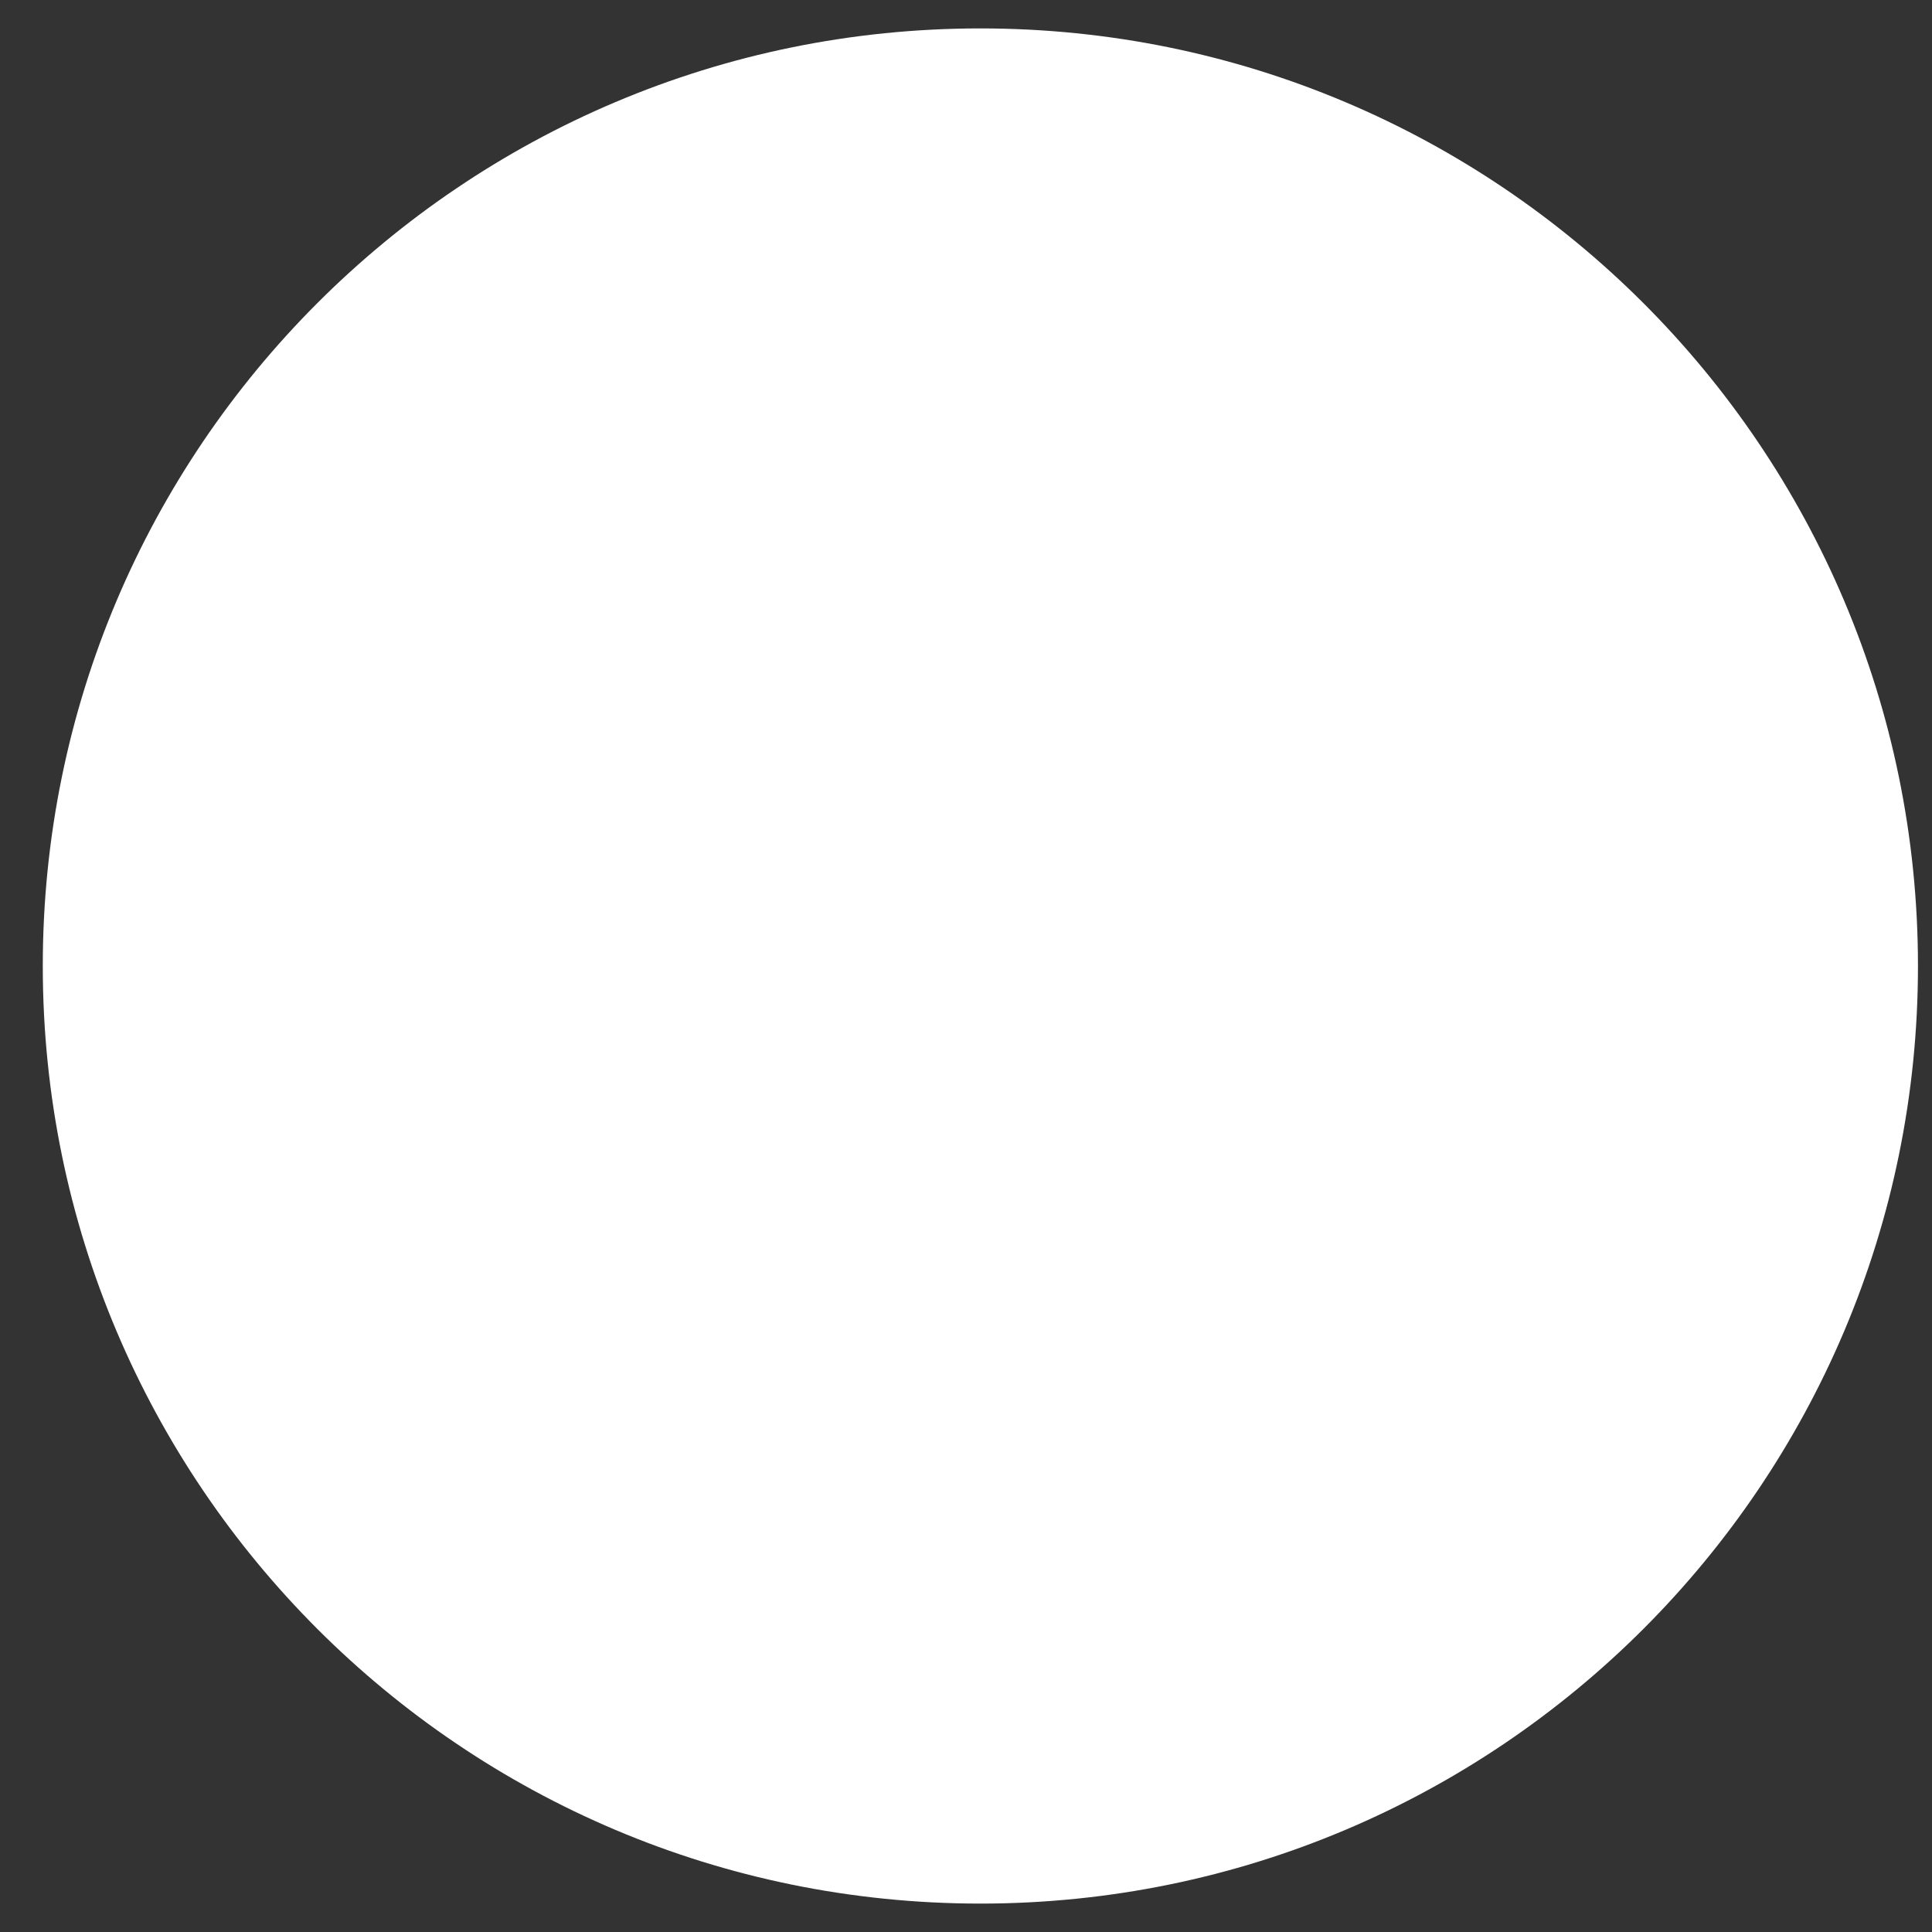 <svg width="34" height="34" viewBox="0 0 34 34" fill="none" xmlns="http://www.w3.org/2000/svg">
<rect x="0" y="0" width="34" height="34" fill="#333333" stroke="none"/>
<path d="M14.614 23.471L8.25 17.105L10.371 14.984L14.614 19.226L23.099 10.741L25.221 12.863L14.614 23.471Z" fill="white"/>
<path fillRule="evenodd" clipRule="evenodd" d="M0.753 17C0.753 7.888 8.14 0.5 17.253 0.5C26.365 0.5 33.753 7.888 33.753 17C33.753 26.113 26.365 33.5 17.253 33.5C8.14 33.5 0.753 26.113 0.753 17ZM17.253 30.5C15.48 30.5 13.725 30.151 12.087 29.472C10.449 28.794 8.961 27.799 7.707 26.546C6.453 25.292 5.459 23.804 4.781 22.166C4.102 20.528 3.753 18.773 3.753 17C3.753 15.227 4.102 13.472 4.781 11.834C5.459 10.196 6.453 8.708 7.707 7.454C8.961 6.2 10.449 5.206 12.087 4.528C13.725 3.849 15.48 3.5 17.253 3.5C20.833 3.5 24.267 4.922 26.799 7.454C29.331 9.986 30.753 13.42 30.753 17C30.753 20.58 29.331 24.014 26.799 26.546C24.267 29.078 20.833 30.5 17.253 30.5Z" fill="white"/>
</svg>
